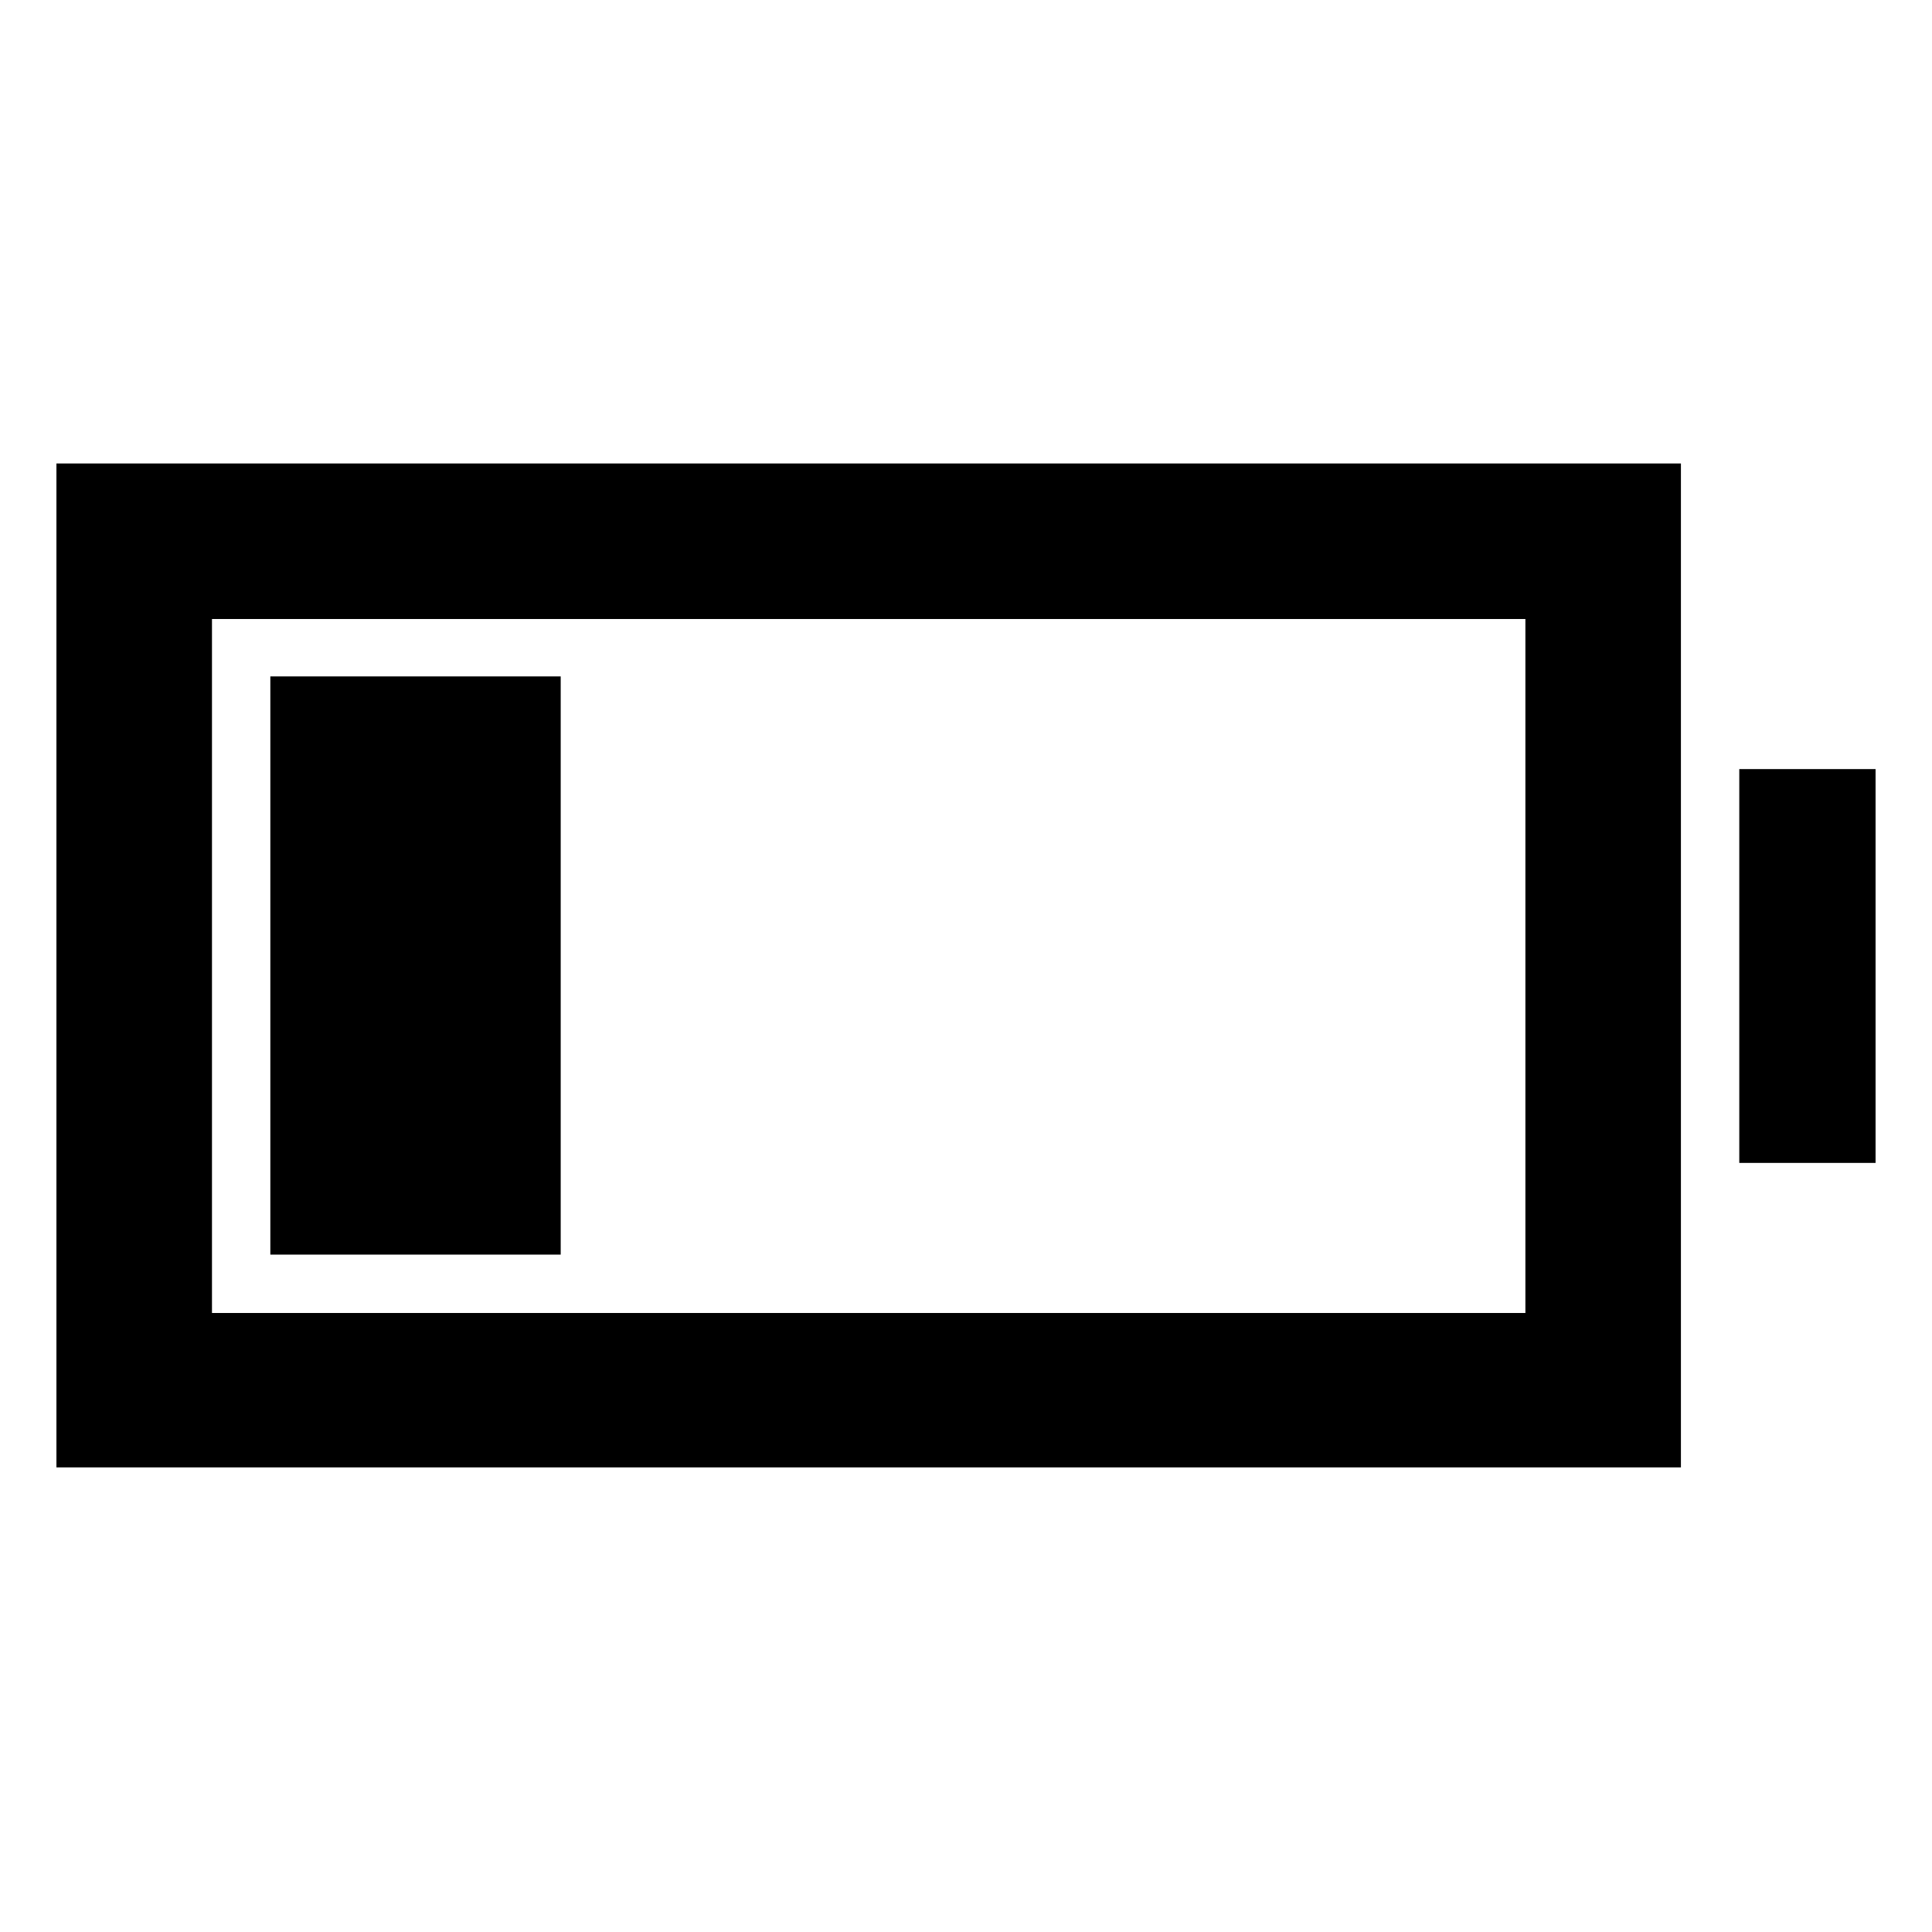 <svg xmlns="http://www.w3.org/2000/svg" height="48" viewBox="0 -960 960 960" width="48"><path d="M134.33-336.59v-287.32h144.28v287.32H134.33ZM28.04-230.87V-729.7h807.2v498.83H28.04Zm77.29-76.72h652.63v-344.82H105.33v344.82Zm758.91-74.56v-195.7h67.72v195.7h-67.72Z"/></svg>